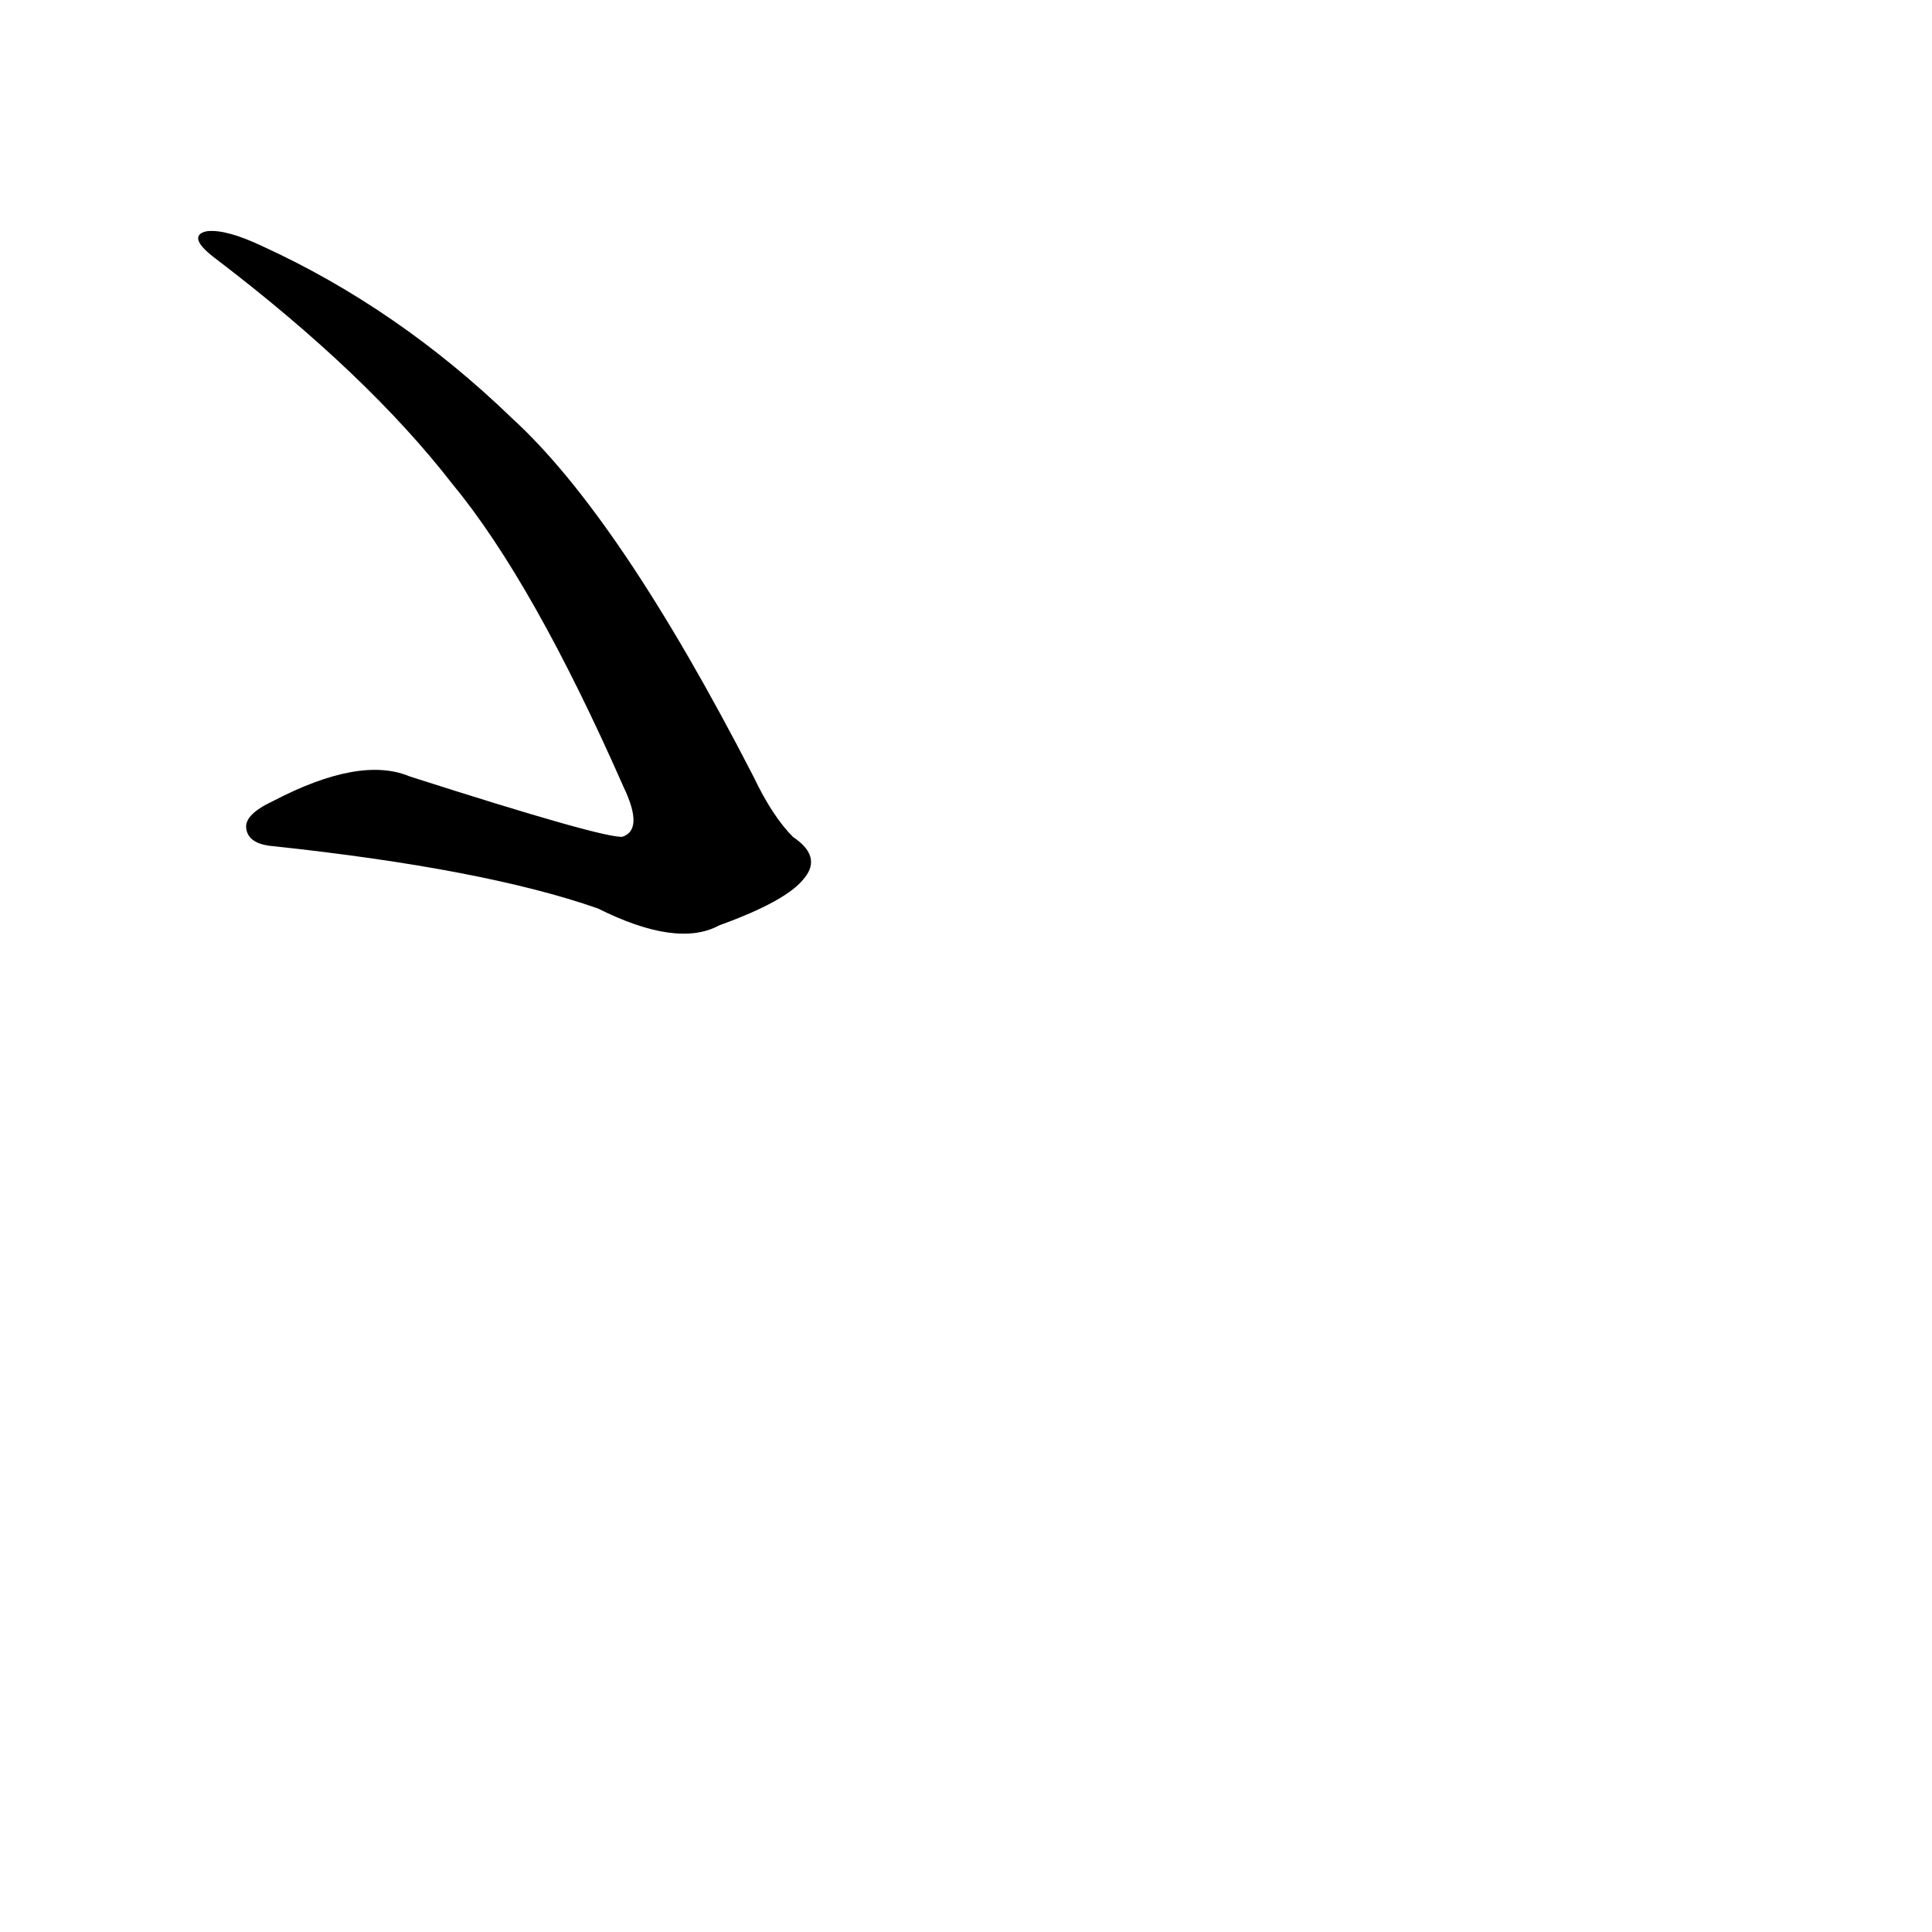 <?xml version="1.0" ?>
<svg baseProfile="full" height="1024" version="1.1" viewBox="0 0 1024 1024" width="1024" xmlns="http://www.w3.org/2000/svg" xmlns:ev="http://www.w3.org/2001/xml-events" xmlns:xlink="http://www.w3.org/1999/xlink">
	<defs/>
	<path d="M 145.0,448.0 Q 132.0,447.0 131.0,439.0 Q 130.0,432.0 145.0,425.0 Q 191.0,401.0 217.0,412.0 Q 320.0,445.0 330.0,444.0 Q 342.0,440.0 331.0,417.0 Q 283.0,308.0 240.0,256.0 Q 195.0,198.0 115.0,137.0 Q 99.0,125.0 110.0,123.0 Q 120.0,122.0 139.0,131.0 Q 211.0,164.0 271.0,222.0 Q 328.0,274.0 399.0,412.0 Q 409.0,433.0 420.0,444.0 Q 435.0,454.0 426.0,465.0 Q 417.0,477.0 381.0,490.0 Q 359.0,502.0 317.0,481.0 Q 257.0,460.0 145.0,448.0" fill="black" stroke="#000000"/>
</svg>
